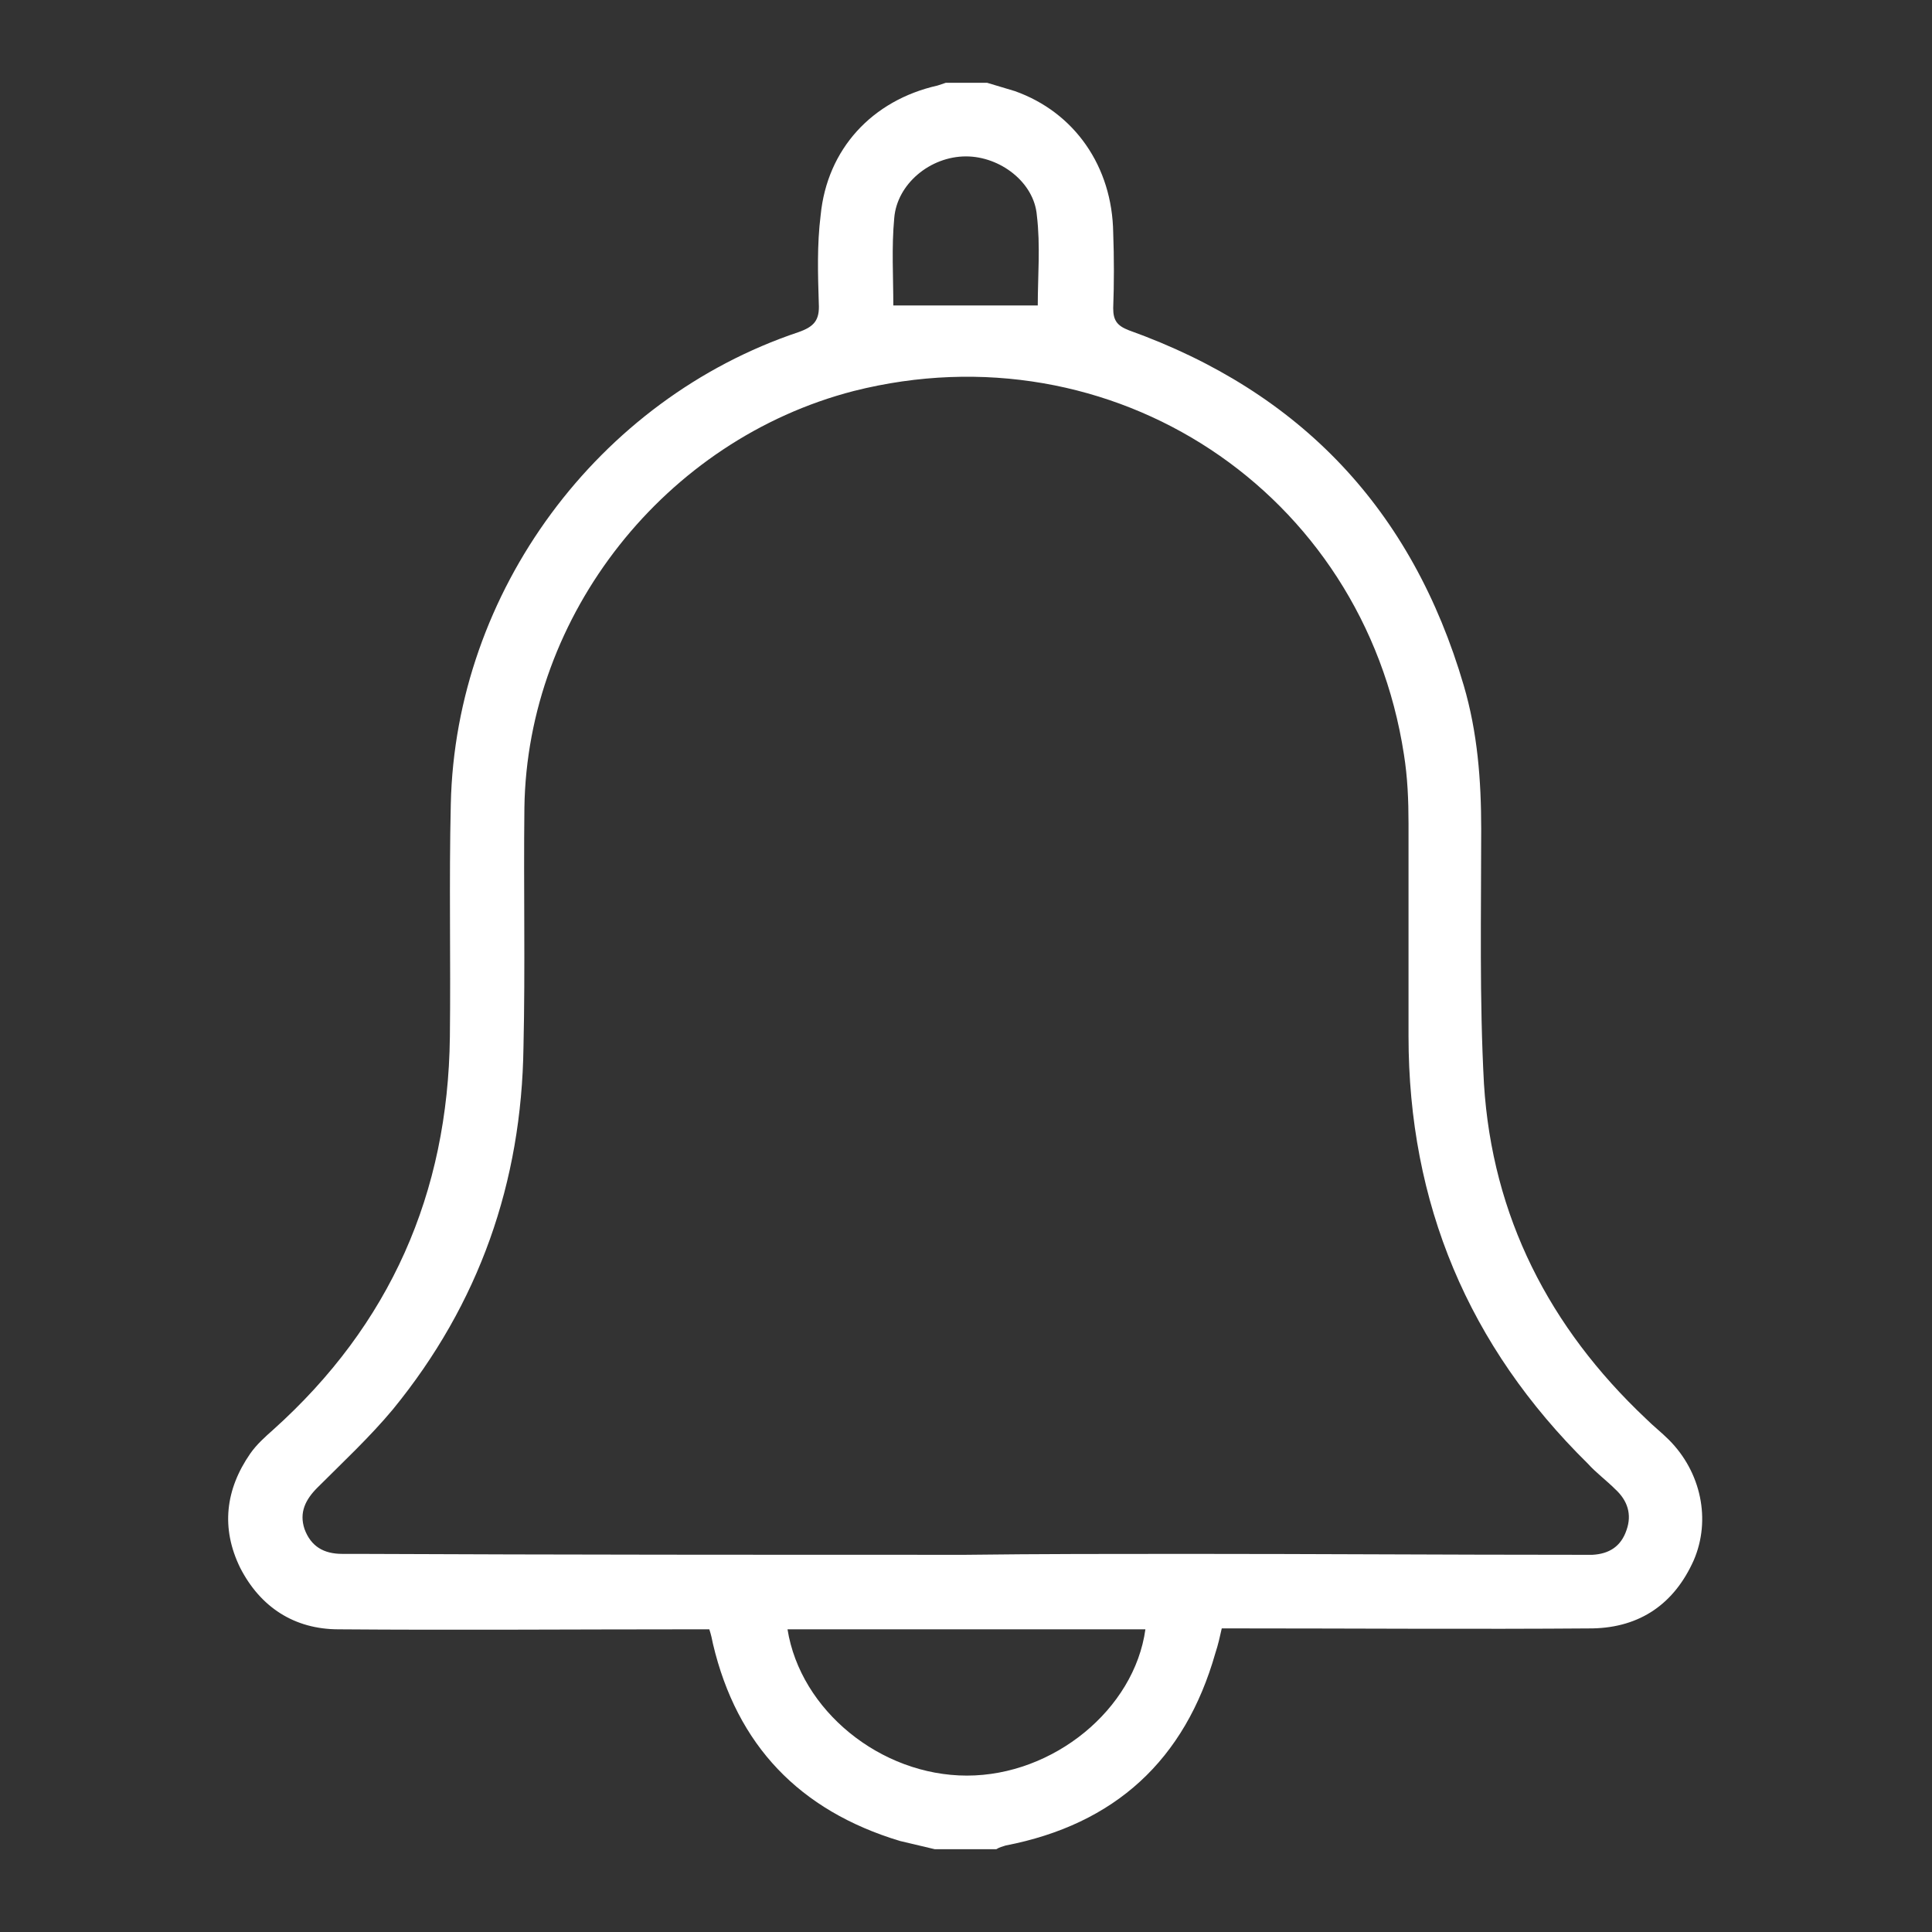 ﻿<?xml version="1.0" encoding="utf-8"?>
<!-- Generator: Adobe Illustrator 24.0.1, SVG Export Plug-In . SVG Version: 6.00 Build 0)  -->
<svg version="1.1" id="Capa_1" xmlns="http://www.w3.org/2000/svg" xmlns:xlink="http://www.w3.org/1999/xlink" x="0px" y="0px" viewBox="0 0 21 21" style="enable-background:new 0 0 21 21;" xml:space="preserve">
<rect x="0" y="0" width="21" height="21" fill="#333333" stroke="none"/>
<style type="text/css">
	.st0{fill:#FFFFFF;}
</style>
<g>
	<g>
		<g>
			<path class="st0" d="M10.16,20.1c-0.13-0.03-0.25-0.06-0.38-0.09c-1.09-0.33-1.77-1.04-2.03-2.14c-0.01-0.05-0.02-0.1-0.04-0.16&#xA;				c-0.07,0-0.13,0-0.2,0c-1.28,0-2.55,0.01-3.83,0c-0.48,0-0.85-0.24-1.07-0.67c-0.21-0.43-0.16-0.85,0.11-1.24&#xA;				c0.07-0.1,0.16-0.18,0.25-0.26c1.27-1.14,1.9-2.57,1.92-4.27C4.9,10.43,4.88,9.58,4.9,8.74c0.05-2.31,1.6-4.4,3.78-5.13&#xA;				C8.85,3.55,8.91,3.48,8.9,3.3C8.89,2.98,8.88,2.66,8.92,2.34c0.07-0.72,0.56-1.25,1.27-1.41c0.03-0.01,0.06-0.02,0.09-0.03&#xA;				c0.15,0,0.3,0,0.45,0c0.1,0.03,0.2,0.06,0.3,0.09c0.65,0.23,1.06,0.82,1.07,1.54c0.01,0.27,0.01,0.55,0,0.82&#xA;				c0,0.13,0.04,0.19,0.17,0.24c1.87,0.67,3.08,1.95,3.64,3.86c0.15,0.51,0.19,1.03,0.19,1.56c0,0.92-0.02,1.85,0.03,2.77&#xA;				c0.09,1.44,0.71,2.65,1.76,3.64c0.08,0.08,0.17,0.15,0.25,0.23c0.35,0.35,0.46,0.87,0.27,1.31c-0.21,0.47-0.58,0.73-1.1,0.74&#xA;				c-1.29,0.01-2.59,0-3.88,0c-0.04,0-0.09,0-0.15,0c-0.02,0.09-0.04,0.18-0.07,0.27c-0.33,1.16-1.09,1.86-2.28,2.09&#xA;				c-0.03,0.01-0.07,0.02-0.1,0.04C10.61,20.1,10.39,20.1,10.16,20.1z M10.5,16.9L10.5,16.9c0.8-0.01,1.6-0.01,2.4-0.01&#xA;				c1.41,0,2.81,0.01,4.22,0.01c0.06,0,0.13,0,0.19,0c0.18-0.01,0.31-0.09,0.37-0.27c0.06-0.17,0.01-0.32-0.12-0.44&#xA;				c-0.1-0.1-0.21-0.18-0.3-0.28c-1.3-1.28-1.95-2.83-1.95-4.65c0-0.77,0-1.54,0-2.31c0-0.25-0.01-0.5-0.05-0.75&#xA;				c-0.44-2.86-3.17-4.66-5.98-3.95C7.23,4.78,5.73,6.68,5.7,8.78c-0.01,0.87,0.01,1.74-0.01,2.6c-0.02,1.47-0.48,2.79-1.42,3.94&#xA;				c-0.25,0.3-0.54,0.57-0.82,0.85c-0.13,0.13-0.2,0.27-0.14,0.45c0.07,0.19,0.21,0.27,0.41,0.27c0.06,0,0.11,0,0.17,0&#xA;				C6.1,16.9,8.3,16.9,10.5,16.9z M8.56,17.71c0.14,0.88,1.01,1.59,1.95,1.59s1.82-0.72,1.94-1.59&#xA;				C11.15,17.71,9.86,17.71,8.56,17.71z M9.71,3.32c0.53,0,1.05,0,1.57,0c0-0.32,0.03-0.65-0.01-0.98c-0.03-0.36-0.4-0.64-0.77-0.64&#xA;				c-0.39,0-0.75,0.3-0.78,0.67C9.69,2.69,9.71,3.01,9.71,3.32z" />
		</g>
	</g>
</g>
</svg>